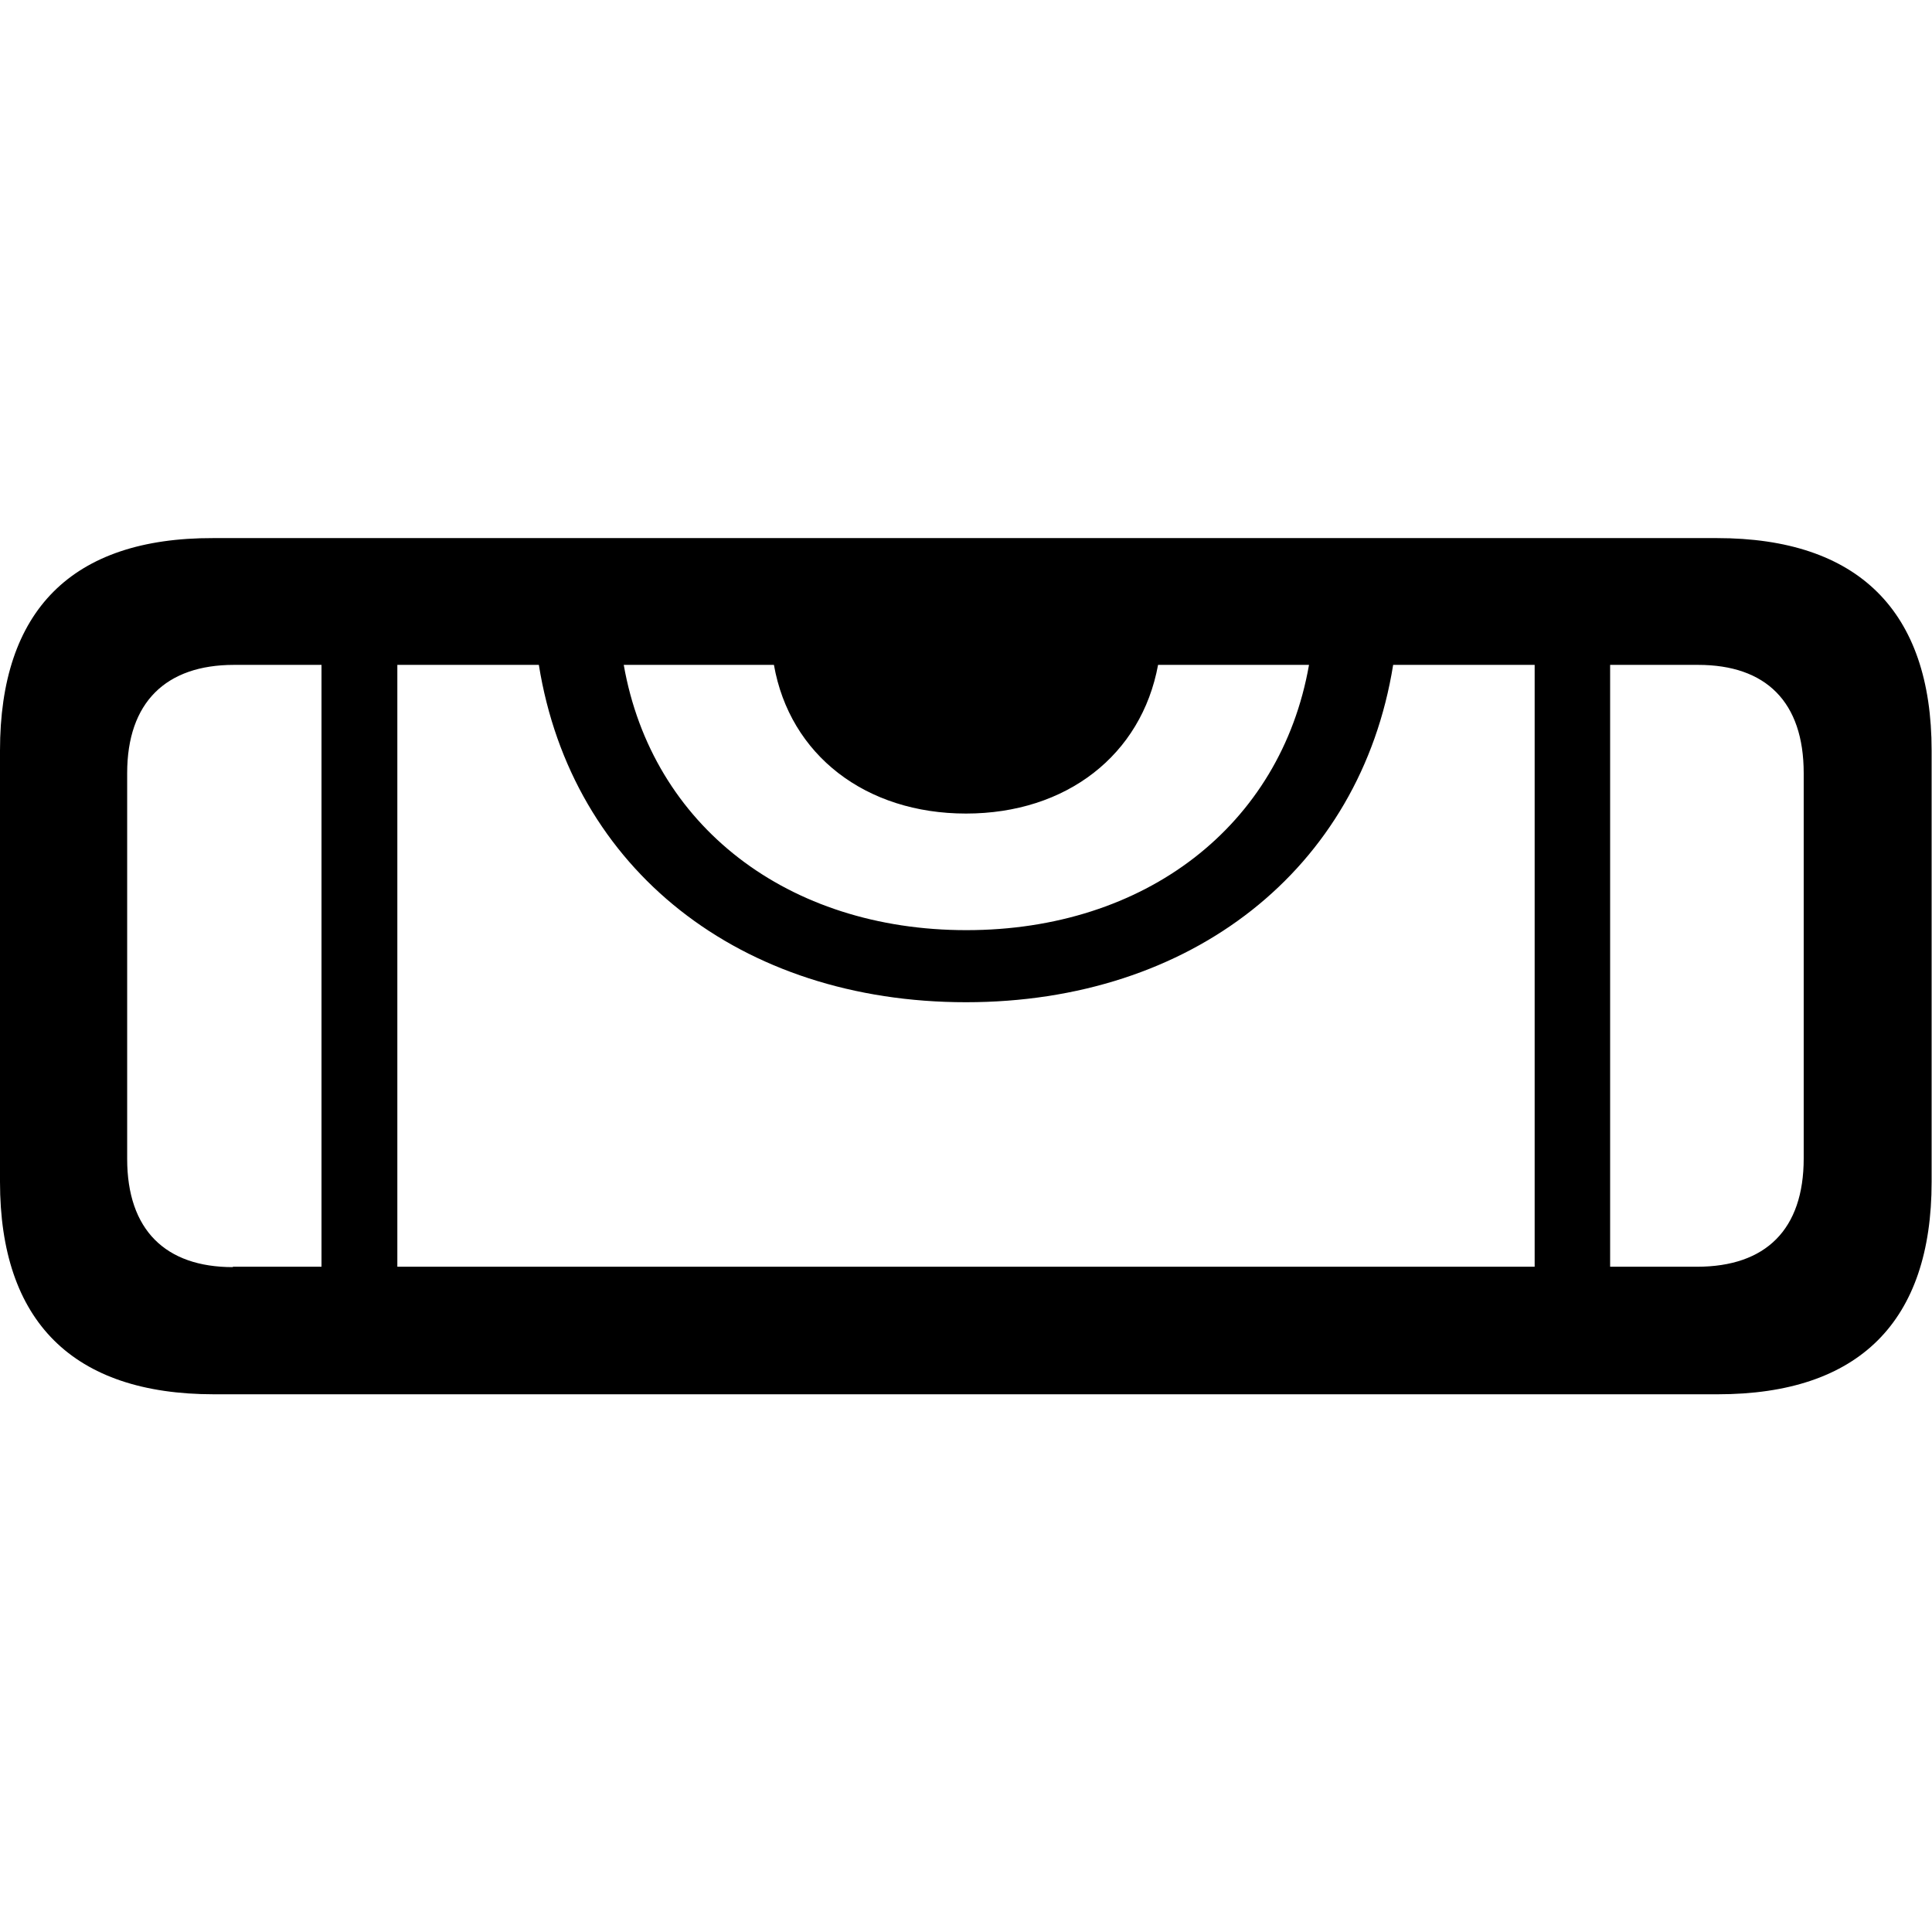 <?xml version="1.0" ?><!-- Generator: Adobe Illustrator 25.0.0, SVG Export Plug-In . SVG Version: 6.00 Build 0)  --><svg xmlns="http://www.w3.org/2000/svg" xmlns:xlink="http://www.w3.org/1999/xlink" version="1.1" id="Layer_1" x="0px" y="0px" viewBox="0 0 512 512" style="enable-background:new 0 0 512 512;" xml:space="preserve">
<path d="M56.7,369.5h398.5c37.5,0,56.7-19.3,56.7-56.3V198.9c0-37-19.5-56.3-56.9-56.3H56.5C19,142.5,0,161.8,0,198.9v114.3  C0,350.2,19.3,369.5,56.7,369.5z M61.7,335.8c-17.8,0-28-9.8-28-28.7V204.9c0-18.8,10.3-28.7,28.3-28.7h23.2v159.5H61.7z M256,265.6  c59.7,0,104.5-35.2,113.2-89.4h37.5v159.5H105.3V176.2h37.5C151.5,230.5,196.3,265.6,256,265.6z M256,215.6  c26.6,0,46.5-15.5,50.9-39.4h40c-7.5,42.7-43.5,70.3-90.8,70.3c-47.3,0-83.3-27.6-90.8-70.3h39.8C209.3,200.1,229.4,215.6,256,215.6  z M450,176.2c18,0,28,9.8,28,28.7v102.1c0,18.8-10,28.7-28.3,28.7h-23V176.2H450z"/>
</svg>